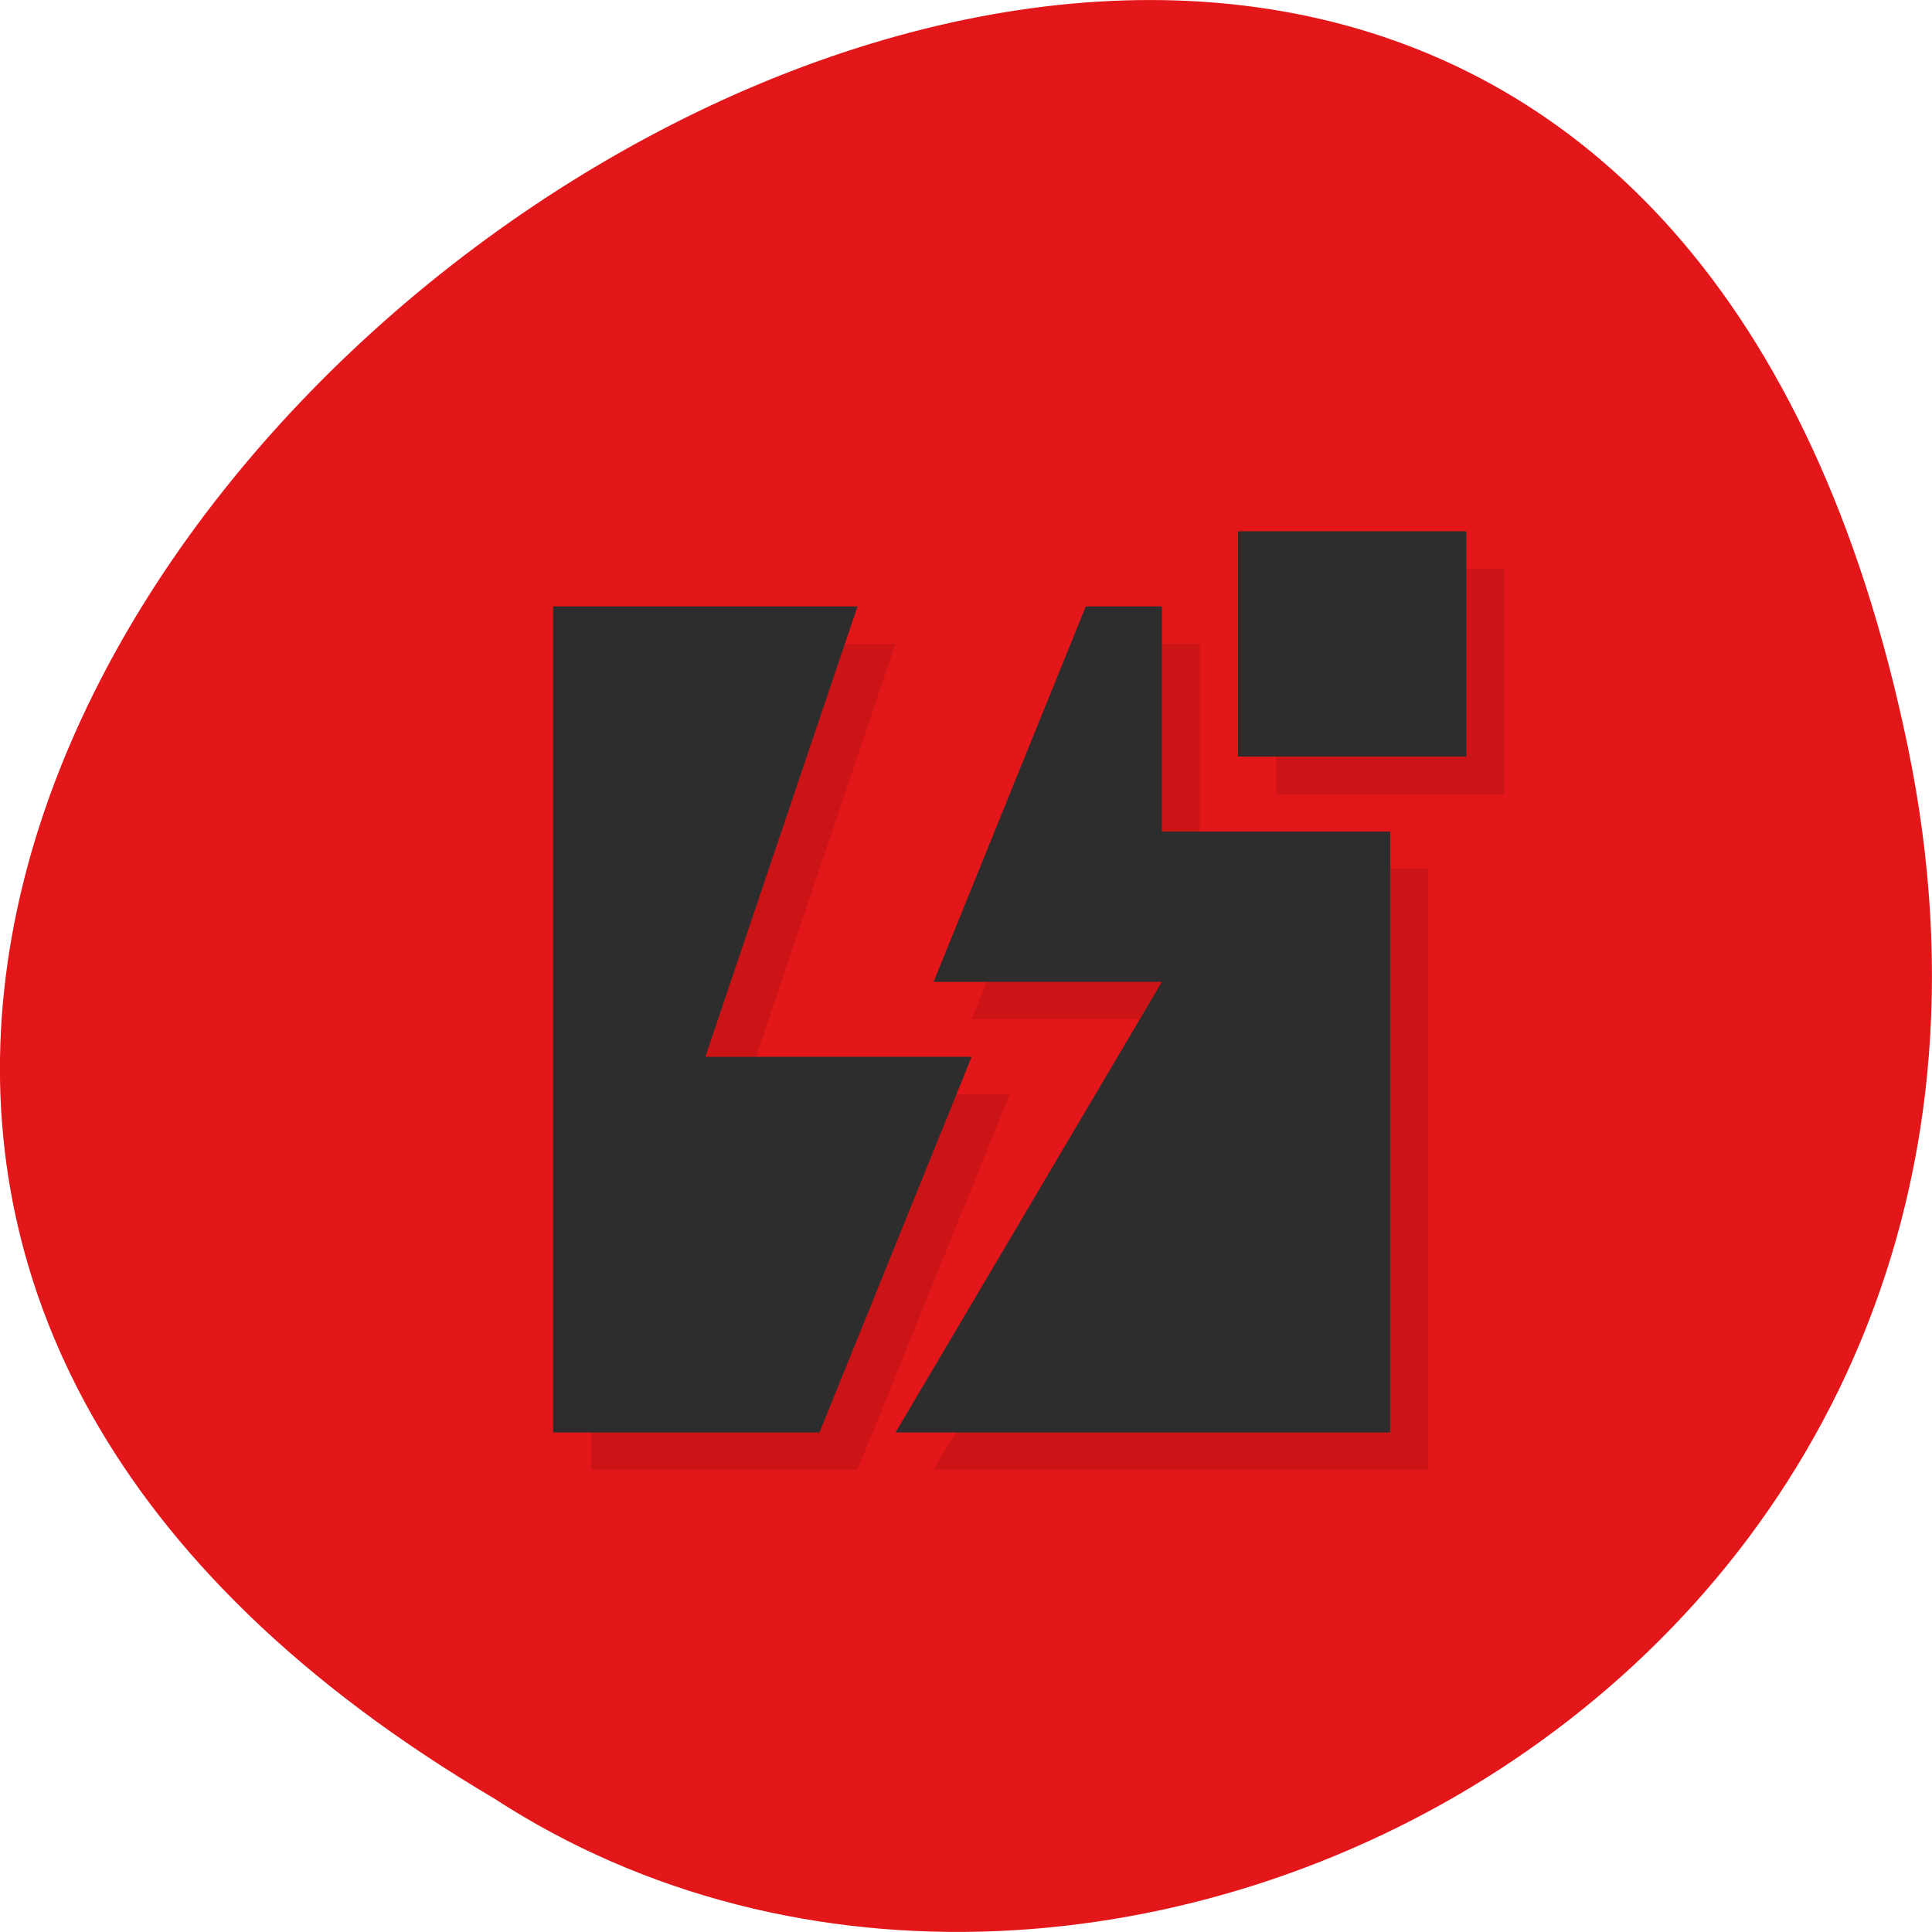 <svg xmlns="http://www.w3.org/2000/svg" viewBox="0 0 48 48"><path d="m 47.39 18.508 c -9.371 -44.984 -73.848 3.309 -35.12 26.17 c 15.05 9.801 39.938 -3.035 35.12 -26.17" fill="#e31619"/><path d="m 31.703 14.13 v 5.598 h 5.672 v -5.598 m -22.688 1.863 v 20.523 h 6.617 l 3.781 -9.328 h -6.617 l 3.781 -11.195 m 5.672 0 l -3.781 9.332 h 5.672 l -6.617 11.191 h 12.289 v -14.926 h -5.672 v -5.598" fill-opacity="0.102"/><path d="m 30.758 13.199 v 5.598 h 5.672 v -5.598 m -22.688 1.867 v 20.523 h 6.617 l 3.781 -9.332 h -6.617 l 3.781 -11.191 m 5.672 0 l -3.781 9.328 h 5.672 l -6.617 11.195 h 12.289 v -14.93 h -5.672 v -5.594" fill="#2d2d2d"/></svg>